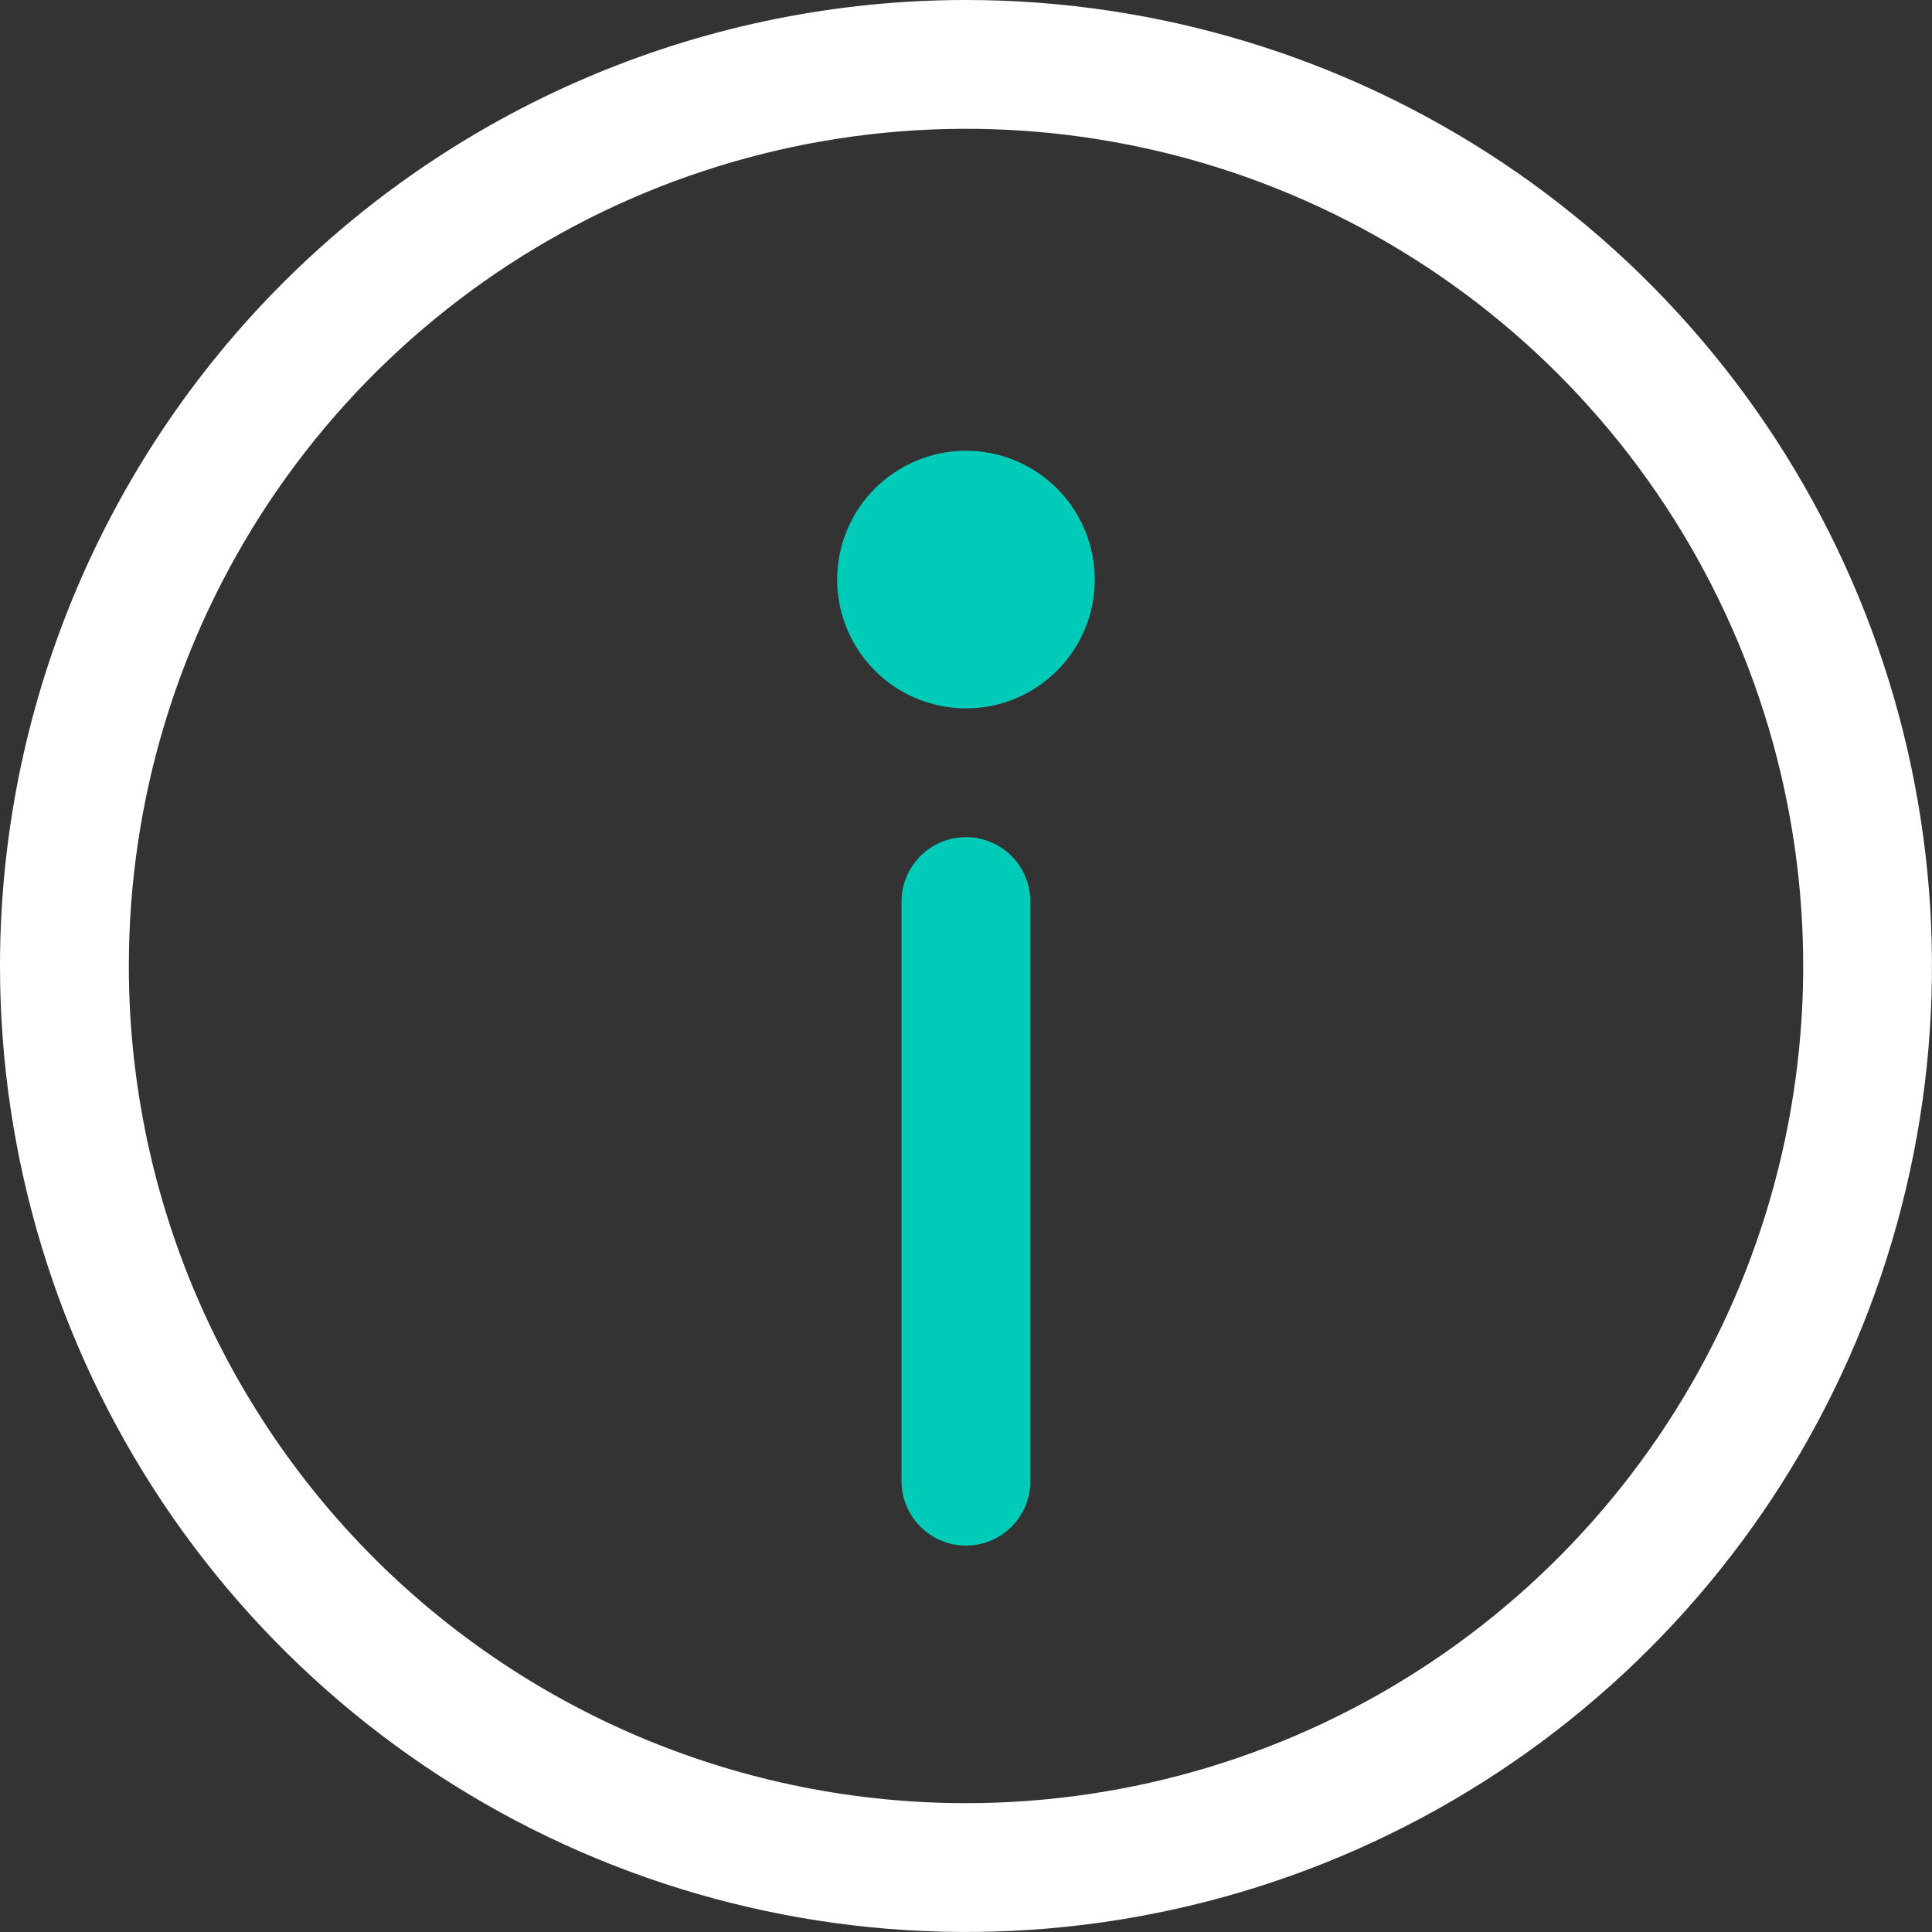 <svg width="16" height="16" viewBox="0 0 16 16" fill="none" xmlns="http://www.w3.org/2000/svg">
<rect x="0" y="0" width="16" height="16" fill="#333333" stroke="none"/>
<path d="M8 -5.72205e-06C9.582 -5.72205e-06 11.129 0.469 12.445 1.348C13.76 2.227 14.786 3.477 15.391 4.939C15.996 6.4 16.155 8.009 15.846 9.561C15.538 11.113 14.776 12.538 13.657 13.657C12.538 14.776 11.113 15.538 9.561 15.846C8.009 16.155 6.4 15.996 4.939 15.391C3.477 14.786 2.227 13.76 1.348 12.445C0.469 11.129 -5.72205e-06 9.582 -5.72205e-06 8C-5.72205e-06 5.878 0.843 3.843 2.343 2.343C3.843 0.843 5.878 -5.72205e-06 8 -5.72205e-06ZM8 14.933C9.371 14.933 10.712 14.527 11.852 13.765C12.992 13.003 13.881 11.92 14.406 10.653C14.93 9.386 15.068 7.992 14.8 6.647C14.533 5.302 13.872 4.067 12.903 3.097C11.933 2.128 10.698 1.467 9.353 1.2C8.008 0.932 6.614 1.07 5.347 1.594C4.08 2.119 2.997 3.008 2.235 4.148C1.473 5.288 1.067 6.629 1.067 8C1.067 9.839 1.797 11.602 3.097 12.903C4.398 14.203 6.161 14.933 8 14.933Z" fill="white"/>
<path d="M8 3.733C8.211 3.733 8.417 3.796 8.592 3.913C8.768 4.03 8.904 4.197 8.985 4.392C9.066 4.587 9.087 4.801 9.046 5.008C9.005 5.215 8.903 5.405 8.754 5.554C8.605 5.703 8.415 5.805 8.208 5.846C8.001 5.887 7.786 5.866 7.592 5.785C7.397 5.705 7.23 5.568 7.113 5.392C6.996 5.217 6.933 5.011 6.933 4.8C6.933 4.517 7.045 4.246 7.245 4.046C7.446 3.846 7.717 3.733 8 3.733ZM8 6.933C8.141 6.933 8.277 6.989 8.377 7.089C8.477 7.189 8.533 7.325 8.533 7.466V12.267C8.533 12.408 8.477 12.544 8.377 12.644C8.277 12.744 8.141 12.8 8 12.8C7.858 12.8 7.723 12.744 7.623 12.644C7.523 12.544 7.466 12.408 7.466 12.267V7.466C7.466 7.325 7.523 7.189 7.623 7.089C7.723 6.989 7.858 6.933 8 6.933Z" fill="#00CBB8"/>
</svg>
